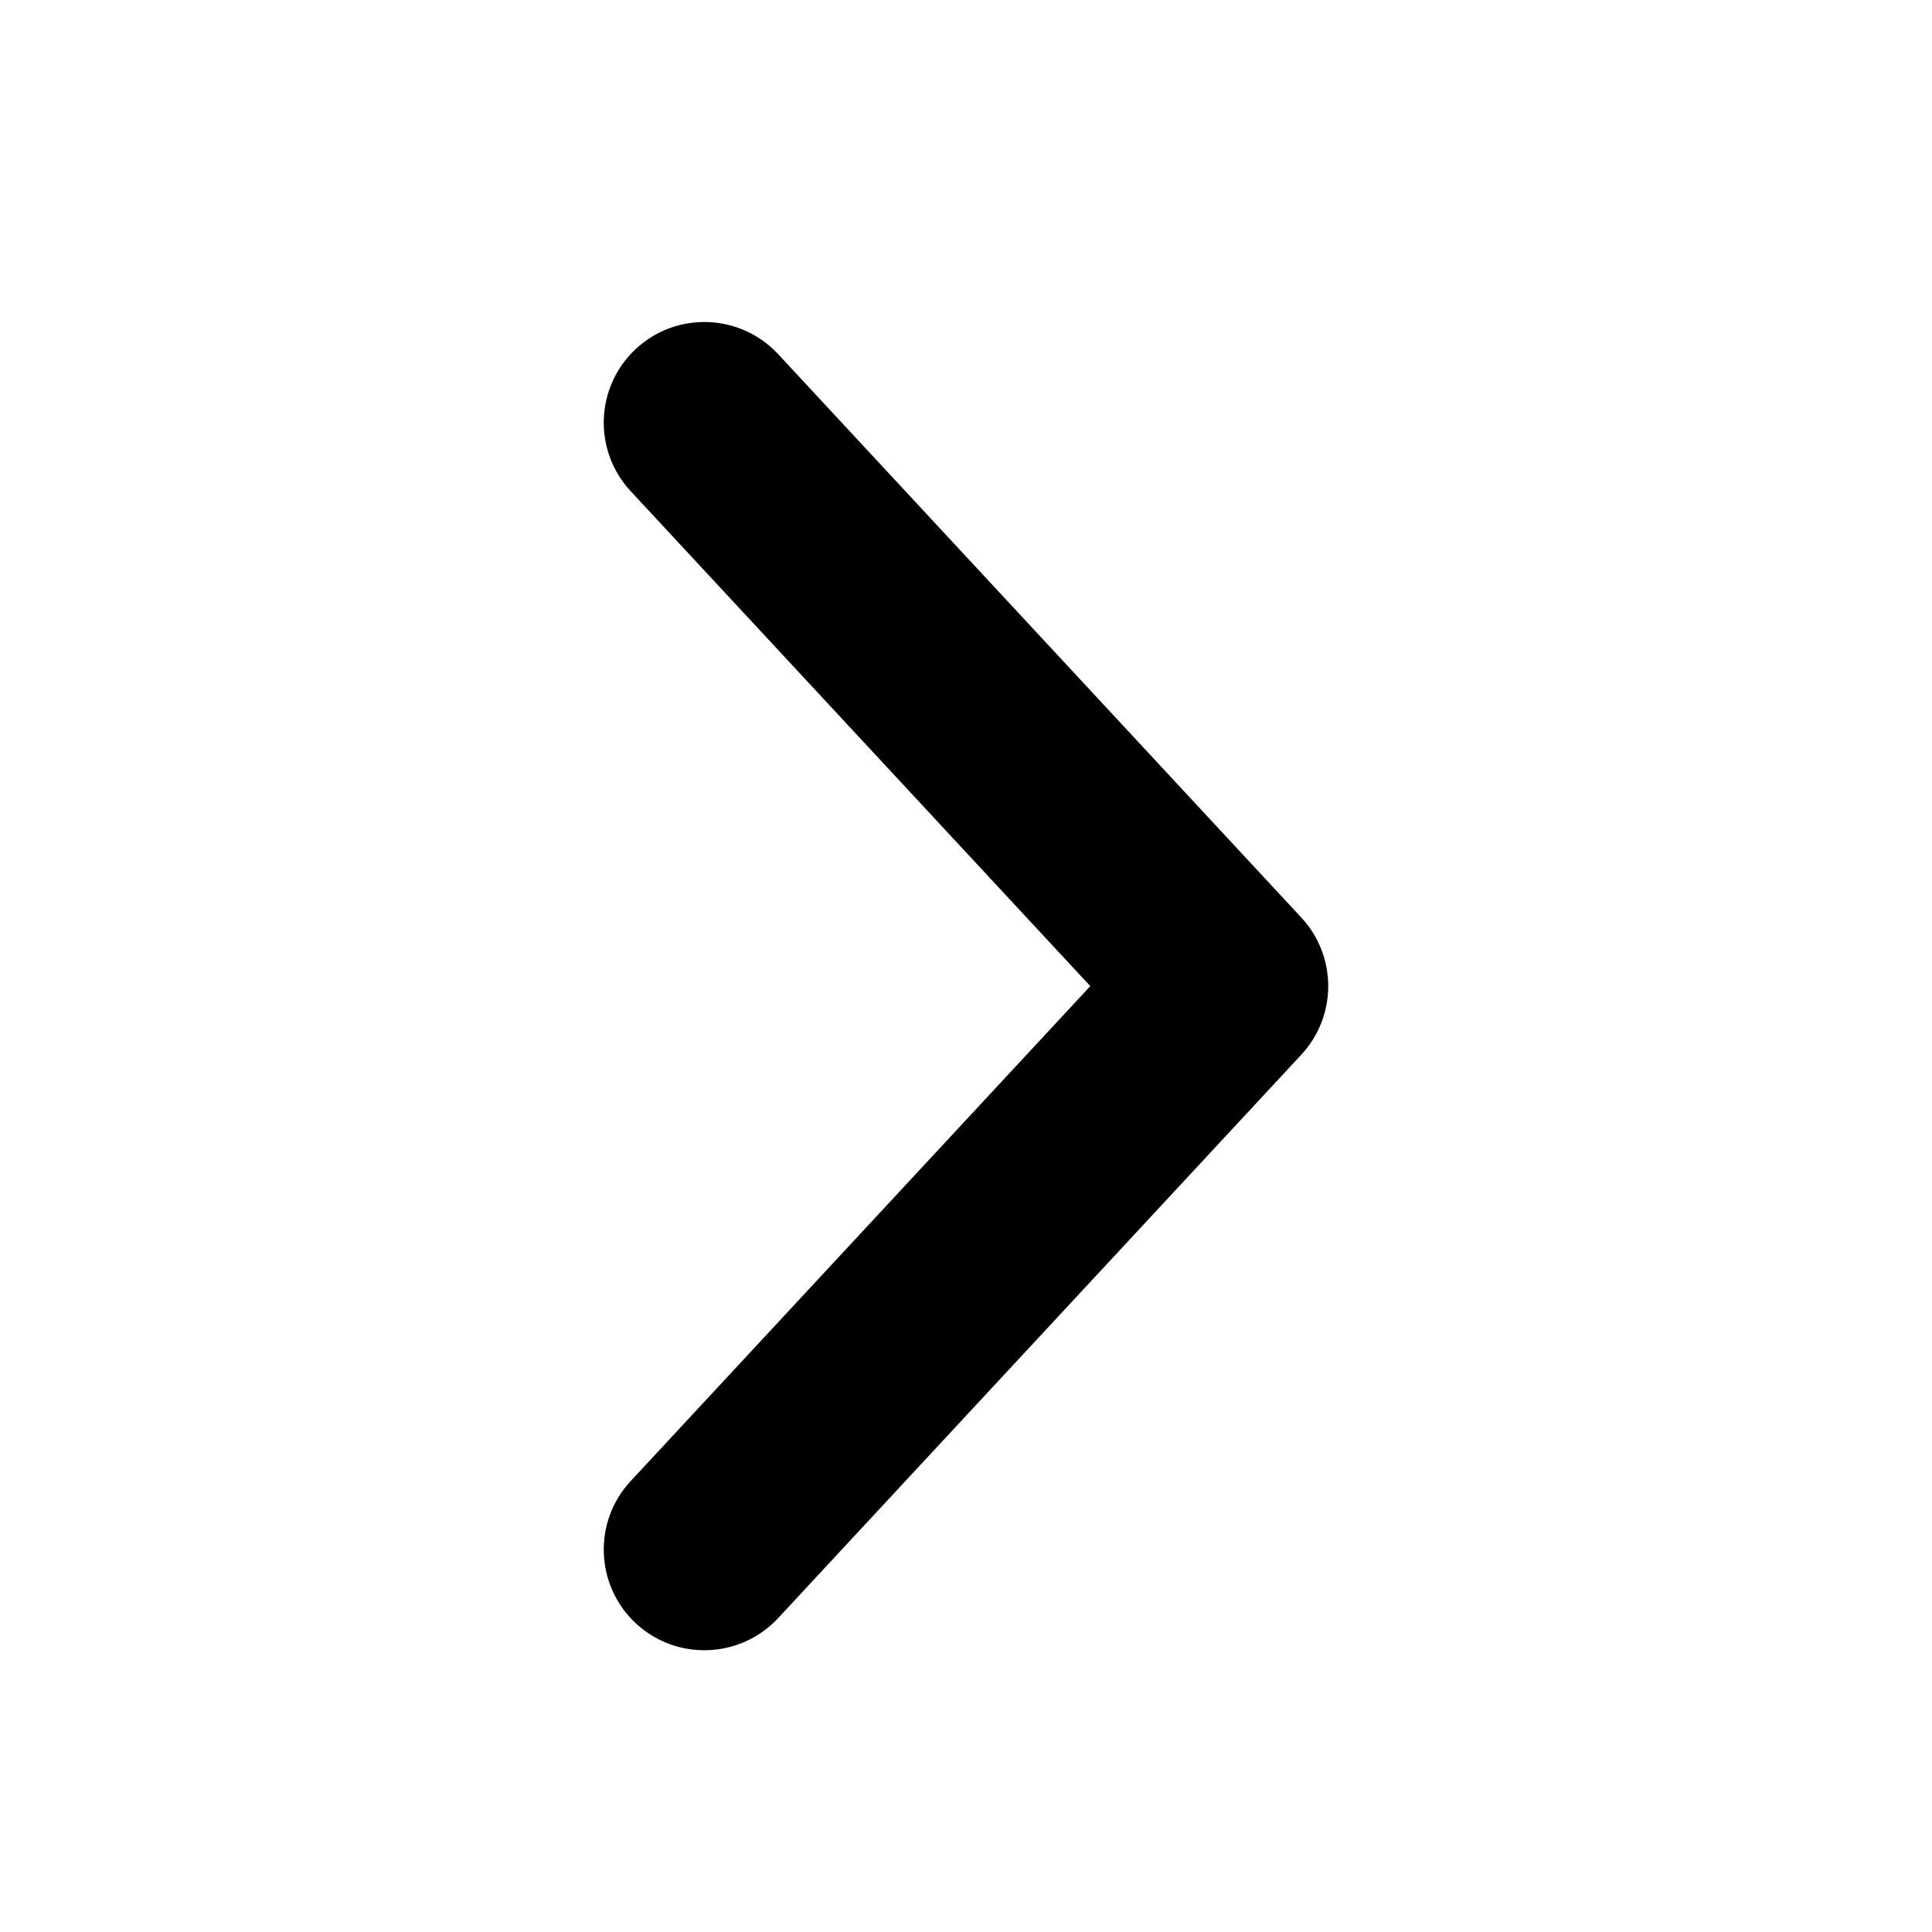 <svg width="24" height="24" viewBox="0 0 24 24"  xmlns="http://www.w3.org/2000/svg"><path fill-rule="evenodd" clip-rule="evenodd" d="M7.899 20.166C7.394 19.696 7.364 18.905 7.834 18.399L13.544 12.25L7.834 6.101C7.364 5.595 7.394 4.804 7.899 4.334C8.405 3.864 9.196 3.894 9.666 4.399L16.166 11.399C16.611 11.879 16.611 12.621 16.166 13.101L9.666 20.101C9.196 20.606 8.405 20.636 7.899 20.166Z" /></svg>